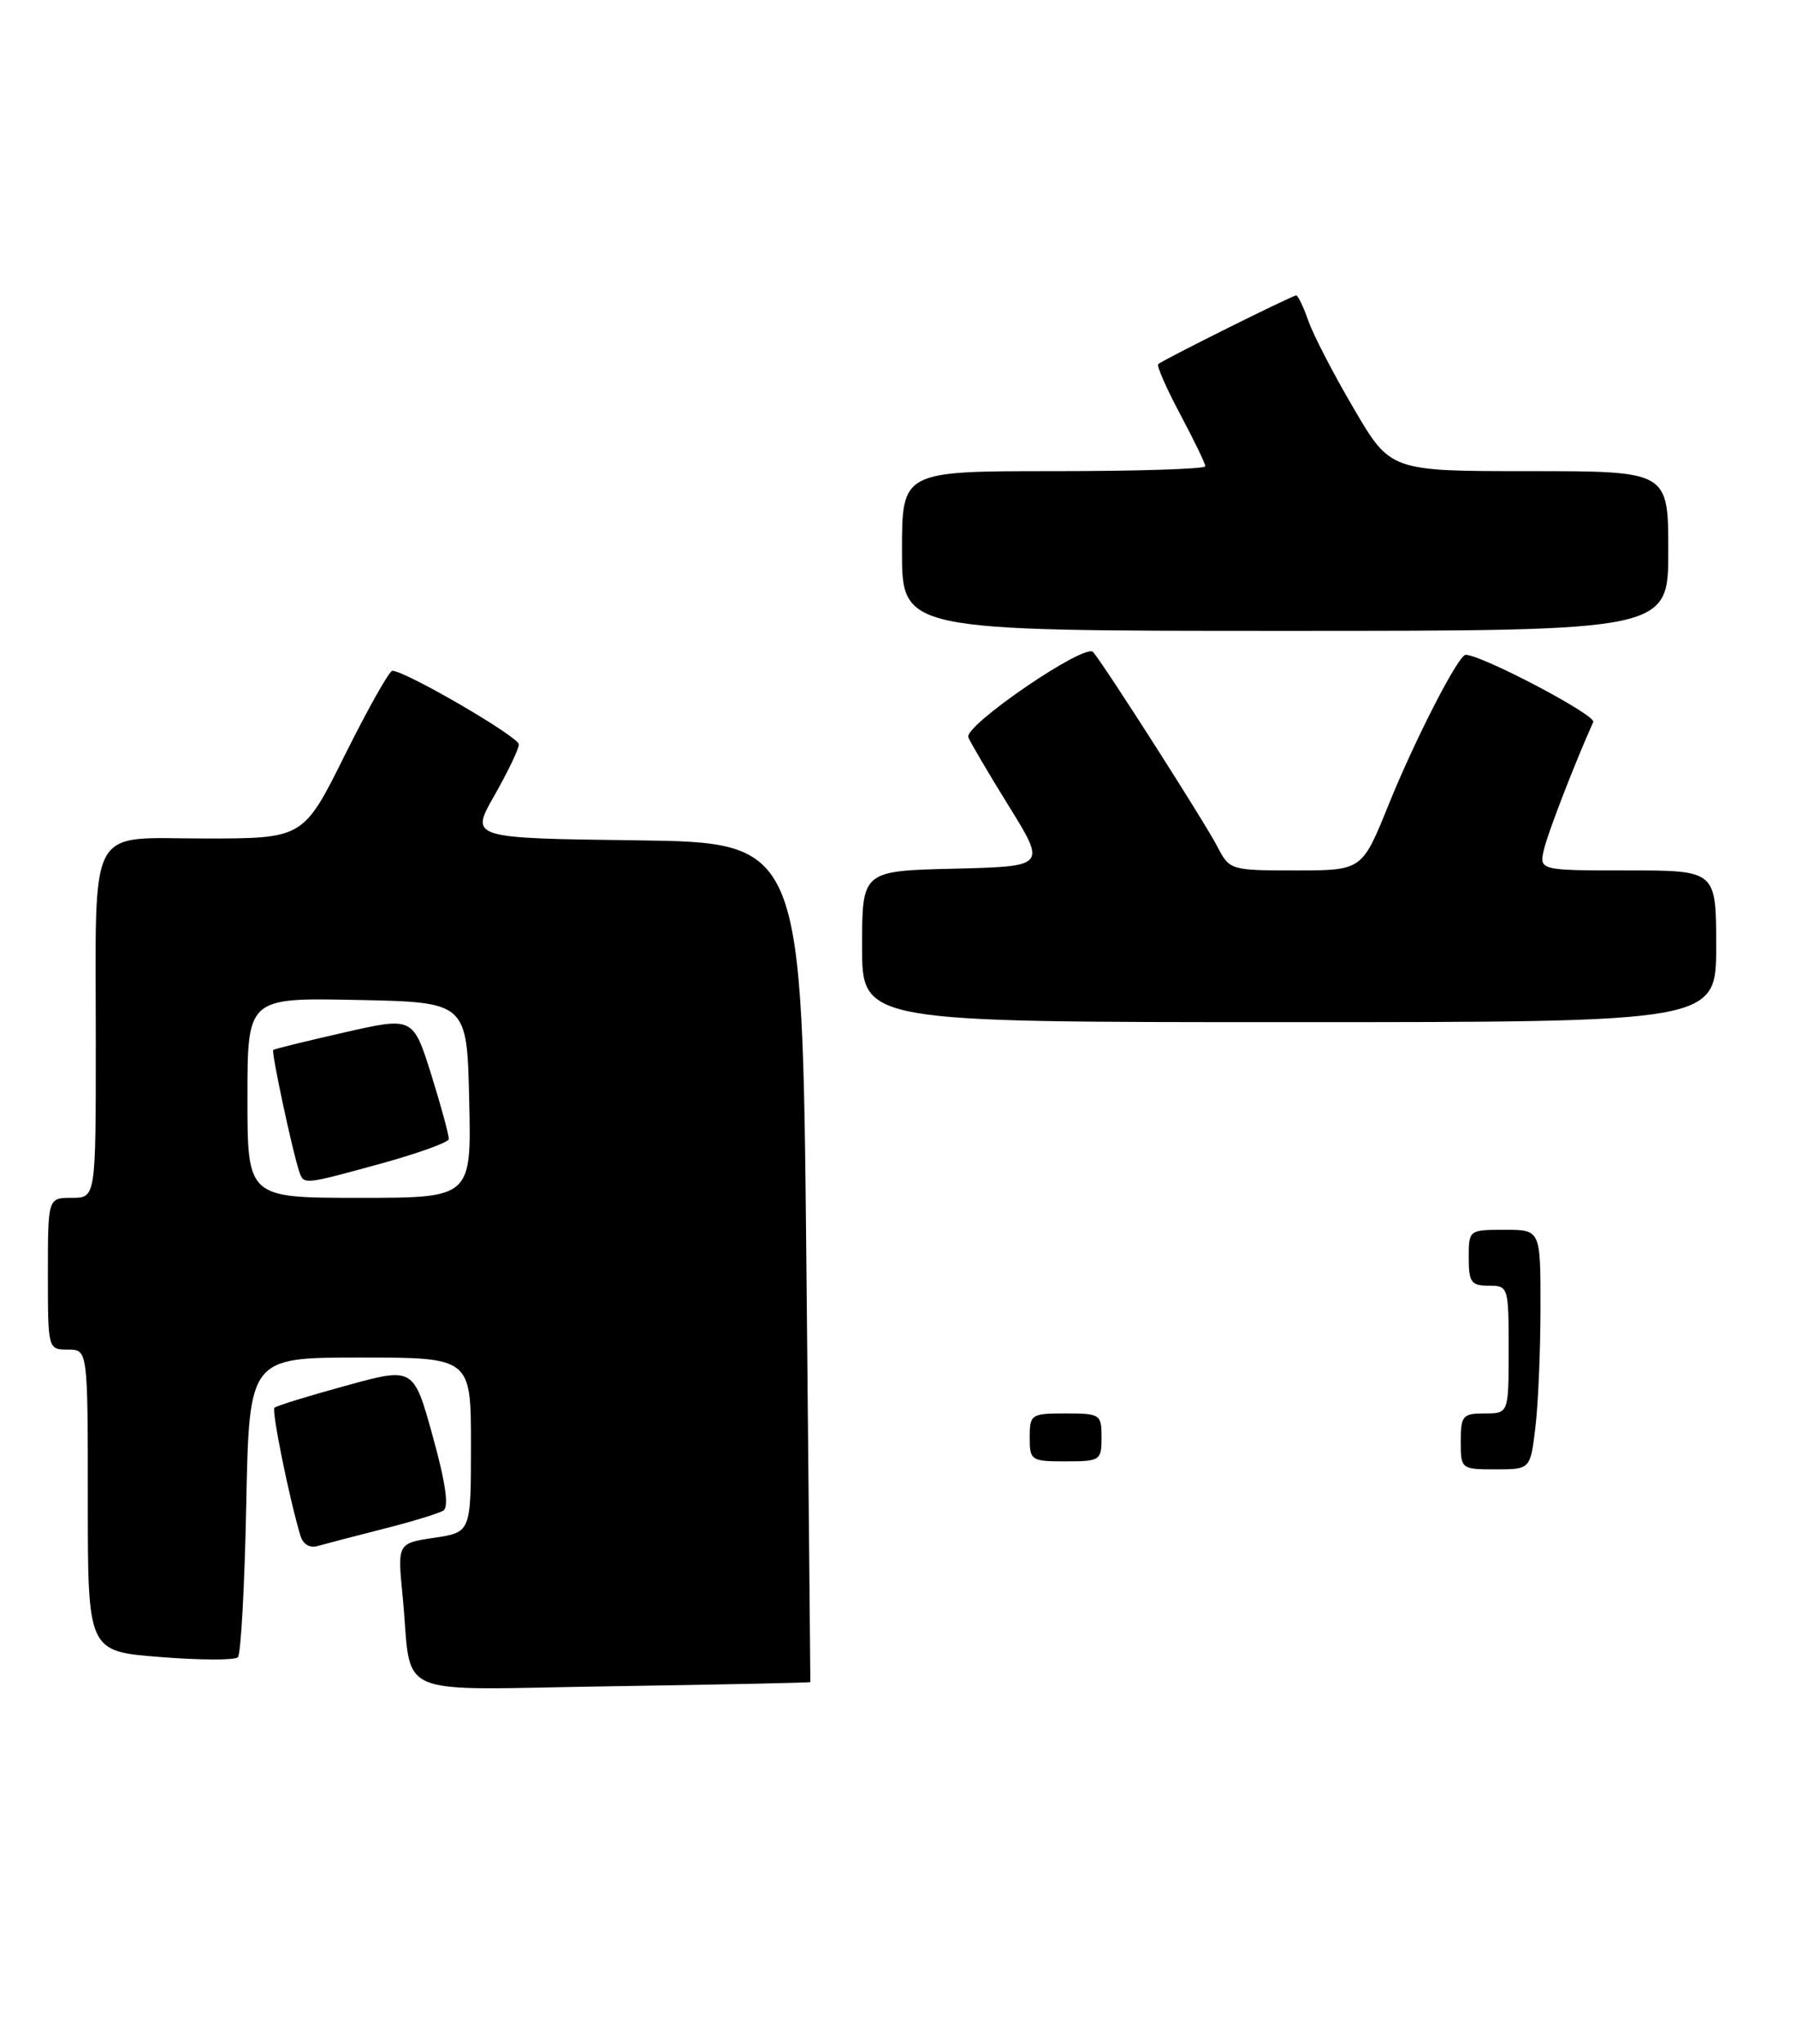 <?xml version="1.0" encoding="UTF-8" standalone="no"?>
<!DOCTYPE svg PUBLIC "-//W3C//DTD SVG 1.1//EN" "http://www.w3.org/Graphics/SVG/1.1/DTD/svg11.dtd" >
<svg xmlns="http://www.w3.org/2000/svg" xmlns:xlink="http://www.w3.org/1999/xlink" version="1.1" viewBox="0 0 225 256">
 <g >
 <path fill="currentColor"
d=" M 101.52 210.64 C 101.53 210.56 101.30 186.88 101.02 158.00 C 100.50 105.50 100.50 105.50 79.69 105.23 C 58.88 104.96 58.88 104.96 61.94 99.61 C 63.62 96.66 65.00 93.79 65.00 93.22 C 65.00 92.27 50.78 84.00 49.15 84.00 C 48.77 84.00 46.11 88.73 43.23 94.50 C 38.01 105.00 38.01 105.00 25.63 105.00 C 10.77 105.00 12.00 102.69 12.00 130.62 C 12.00 150.00 12.00 150.00 9.00 150.00 C 6.00 150.00 6.00 150.00 6.00 159.50 C 6.00 168.97 6.01 169.00 8.50 169.00 C 11.00 169.00 11.00 169.00 11.00 187.89 C 11.00 206.79 11.00 206.79 20.06 207.50 C 25.04 207.90 29.42 207.91 29.80 207.53 C 30.18 207.15 30.65 198.55 30.85 188.42 C 31.22 170.00 31.22 170.00 45.11 170.00 C 59.00 170.00 59.00 170.00 59.00 180.94 C 59.00 191.88 59.00 191.88 54.40 192.57 C 49.79 193.26 49.79 193.26 50.44 199.88 C 51.71 212.95 48.52 211.58 76.78 211.16 C 90.37 210.95 101.51 210.72 101.52 210.64 Z  M 48.00 191.46 C 51.58 190.56 54.97 189.52 55.55 189.16 C 56.26 188.72 55.82 185.64 54.21 179.84 C 51.81 171.19 51.81 171.19 43.31 173.53 C 38.63 174.81 34.61 176.05 34.38 176.29 C 34.01 176.66 36.22 187.58 37.63 192.29 C 37.96 193.39 38.80 193.90 39.83 193.59 C 40.75 193.33 44.42 192.37 48.00 191.46 Z  M 215.00 118.50 C 215.00 109.00 215.00 109.00 203.89 109.00 C 192.78 109.00 192.78 109.00 193.46 106.25 C 194.02 104.01 197.30 95.54 199.60 90.41 C 199.99 89.56 185.62 82.00 183.61 82.00 C 182.71 82.00 177.27 92.59 173.97 100.75 C 170.64 109.00 170.64 109.00 162.34 109.00 C 154.13 109.00 154.04 108.97 152.49 105.98 C 150.92 102.95 138.33 83.25 136.94 81.65 C 135.93 80.49 120.73 90.87 121.31 92.33 C 121.57 92.97 123.86 96.88 126.42 101.00 C 131.06 108.50 131.06 108.50 119.53 108.78 C 108.00 109.06 108.00 109.06 108.00 118.53 C 108.00 128.00 108.00 128.00 161.50 128.00 C 215.00 128.00 215.00 128.00 215.00 118.50 Z  M 209.00 69.00 C 209.00 59.00 209.00 59.00 191.60 59.00 C 174.19 59.00 174.19 59.00 169.61 51.18 C 167.08 46.88 164.52 41.93 163.91 40.18 C 163.30 38.43 162.61 37.00 162.38 37.00 C 161.88 37.00 145.69 45.06 145.10 45.60 C 144.88 45.80 146.12 48.62 147.85 51.87 C 149.58 55.12 151.00 58.05 151.00 58.39 C 151.00 58.73 142.45 59.00 132.00 59.00 C 113.00 59.00 113.00 59.00 113.00 69.00 C 113.00 79.00 113.00 79.00 161.00 79.00 C 209.00 79.00 209.00 79.00 209.00 69.00 Z  M 183.00 180.50 C 183.00 177.28 183.24 177.00 186.00 177.00 C 189.00 177.00 189.00 177.00 189.00 169.00 C 189.00 161.13 188.96 161.00 186.50 161.00 C 184.31 161.00 184.00 160.57 184.00 157.50 C 184.00 154.02 184.02 154.00 188.50 154.00 C 193.00 154.00 193.00 154.00 192.99 163.75 C 192.99 169.11 192.70 175.86 192.35 178.75 C 191.72 184.00 191.72 184.00 187.36 184.00 C 183.04 184.00 183.00 183.96 183.00 180.50 Z  M 129.00 180.00 C 129.00 177.11 129.17 177.00 133.50 177.00 C 137.83 177.00 138.00 177.11 138.00 180.00 C 138.00 182.89 137.83 183.00 133.50 183.00 C 129.17 183.00 129.00 182.89 129.00 180.00 Z  M 31.00 137.47 C 31.00 124.94 31.00 124.94 44.75 125.22 C 58.50 125.50 58.50 125.50 58.78 137.75 C 59.06 150.00 59.06 150.00 45.03 150.00 C 31.00 150.00 31.00 150.00 31.00 137.47 Z  M 47.80 145.69 C 52.37 144.43 56.16 143.06 56.22 142.65 C 56.27 142.24 55.29 138.62 54.04 134.61 C 51.75 127.33 51.75 127.33 43.13 129.29 C 38.38 130.37 34.38 131.35 34.23 131.48 C 33.96 131.70 36.67 144.35 37.50 146.75 C 38.06 148.37 38.05 148.37 47.80 145.69 Z "/>
</g>
</svg>
